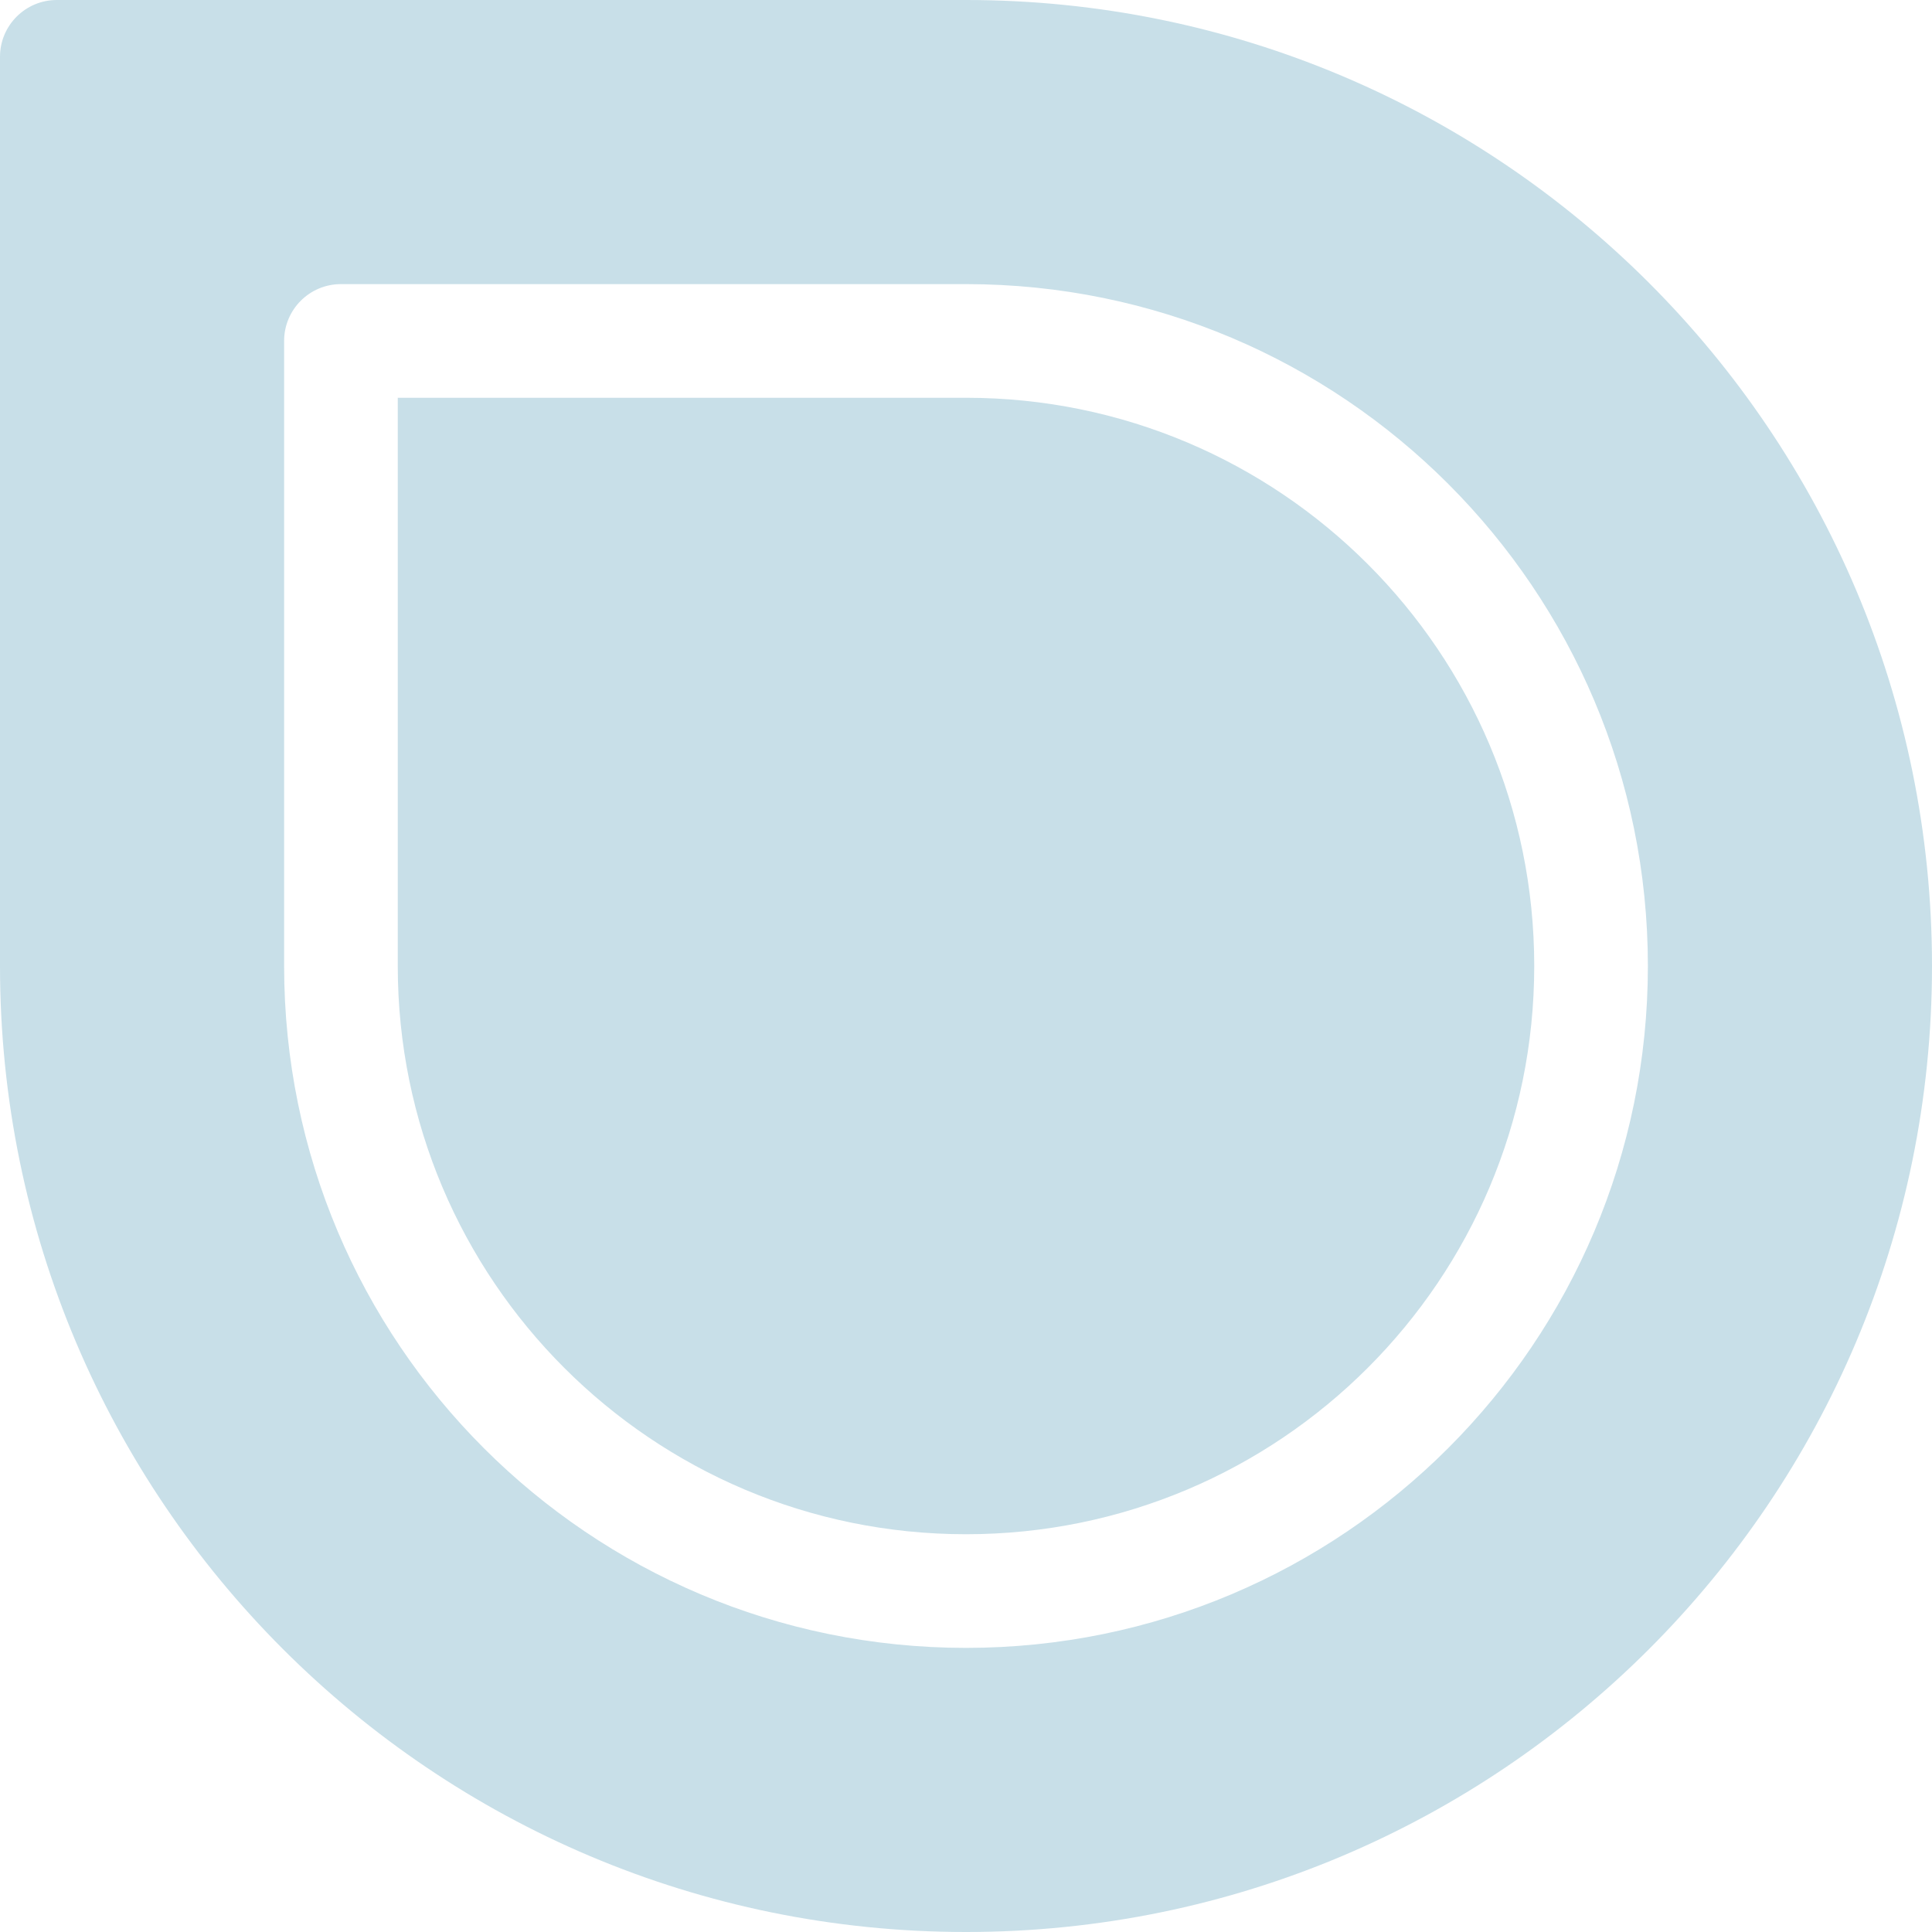 <svg fill="#c8dfe8" xmlns="http://www.w3.org/2000/svg" viewBox="0 0 68 68" x="0" y="0" width="60.1" height="60.1"><path fill-rule="evenodd" d="M90,244 C71.222,244 56,228.778 56,210 L56,178 C56,176.895 56.895,176 58,176 L90,176 C108.778,176 124,191.222 124,210 C124,228.778 108.778,244 90,244 Z M90,234 C103.255,234 114,223.255 114,210 C114,196.745 103.255,186 90,186 L68,186 C66.895,186 66,186.895 66,188 L66,210 C66,223.255 76.745,234 90,234 Z M70,210 L70,190 L90,190 C101.046,190 110,198.954 110,210 C110,221.046 101.046,230 90,230 C78.954,230 70,221.046 70,210 Z" transform="translate(-56 -176)"></path></svg>
